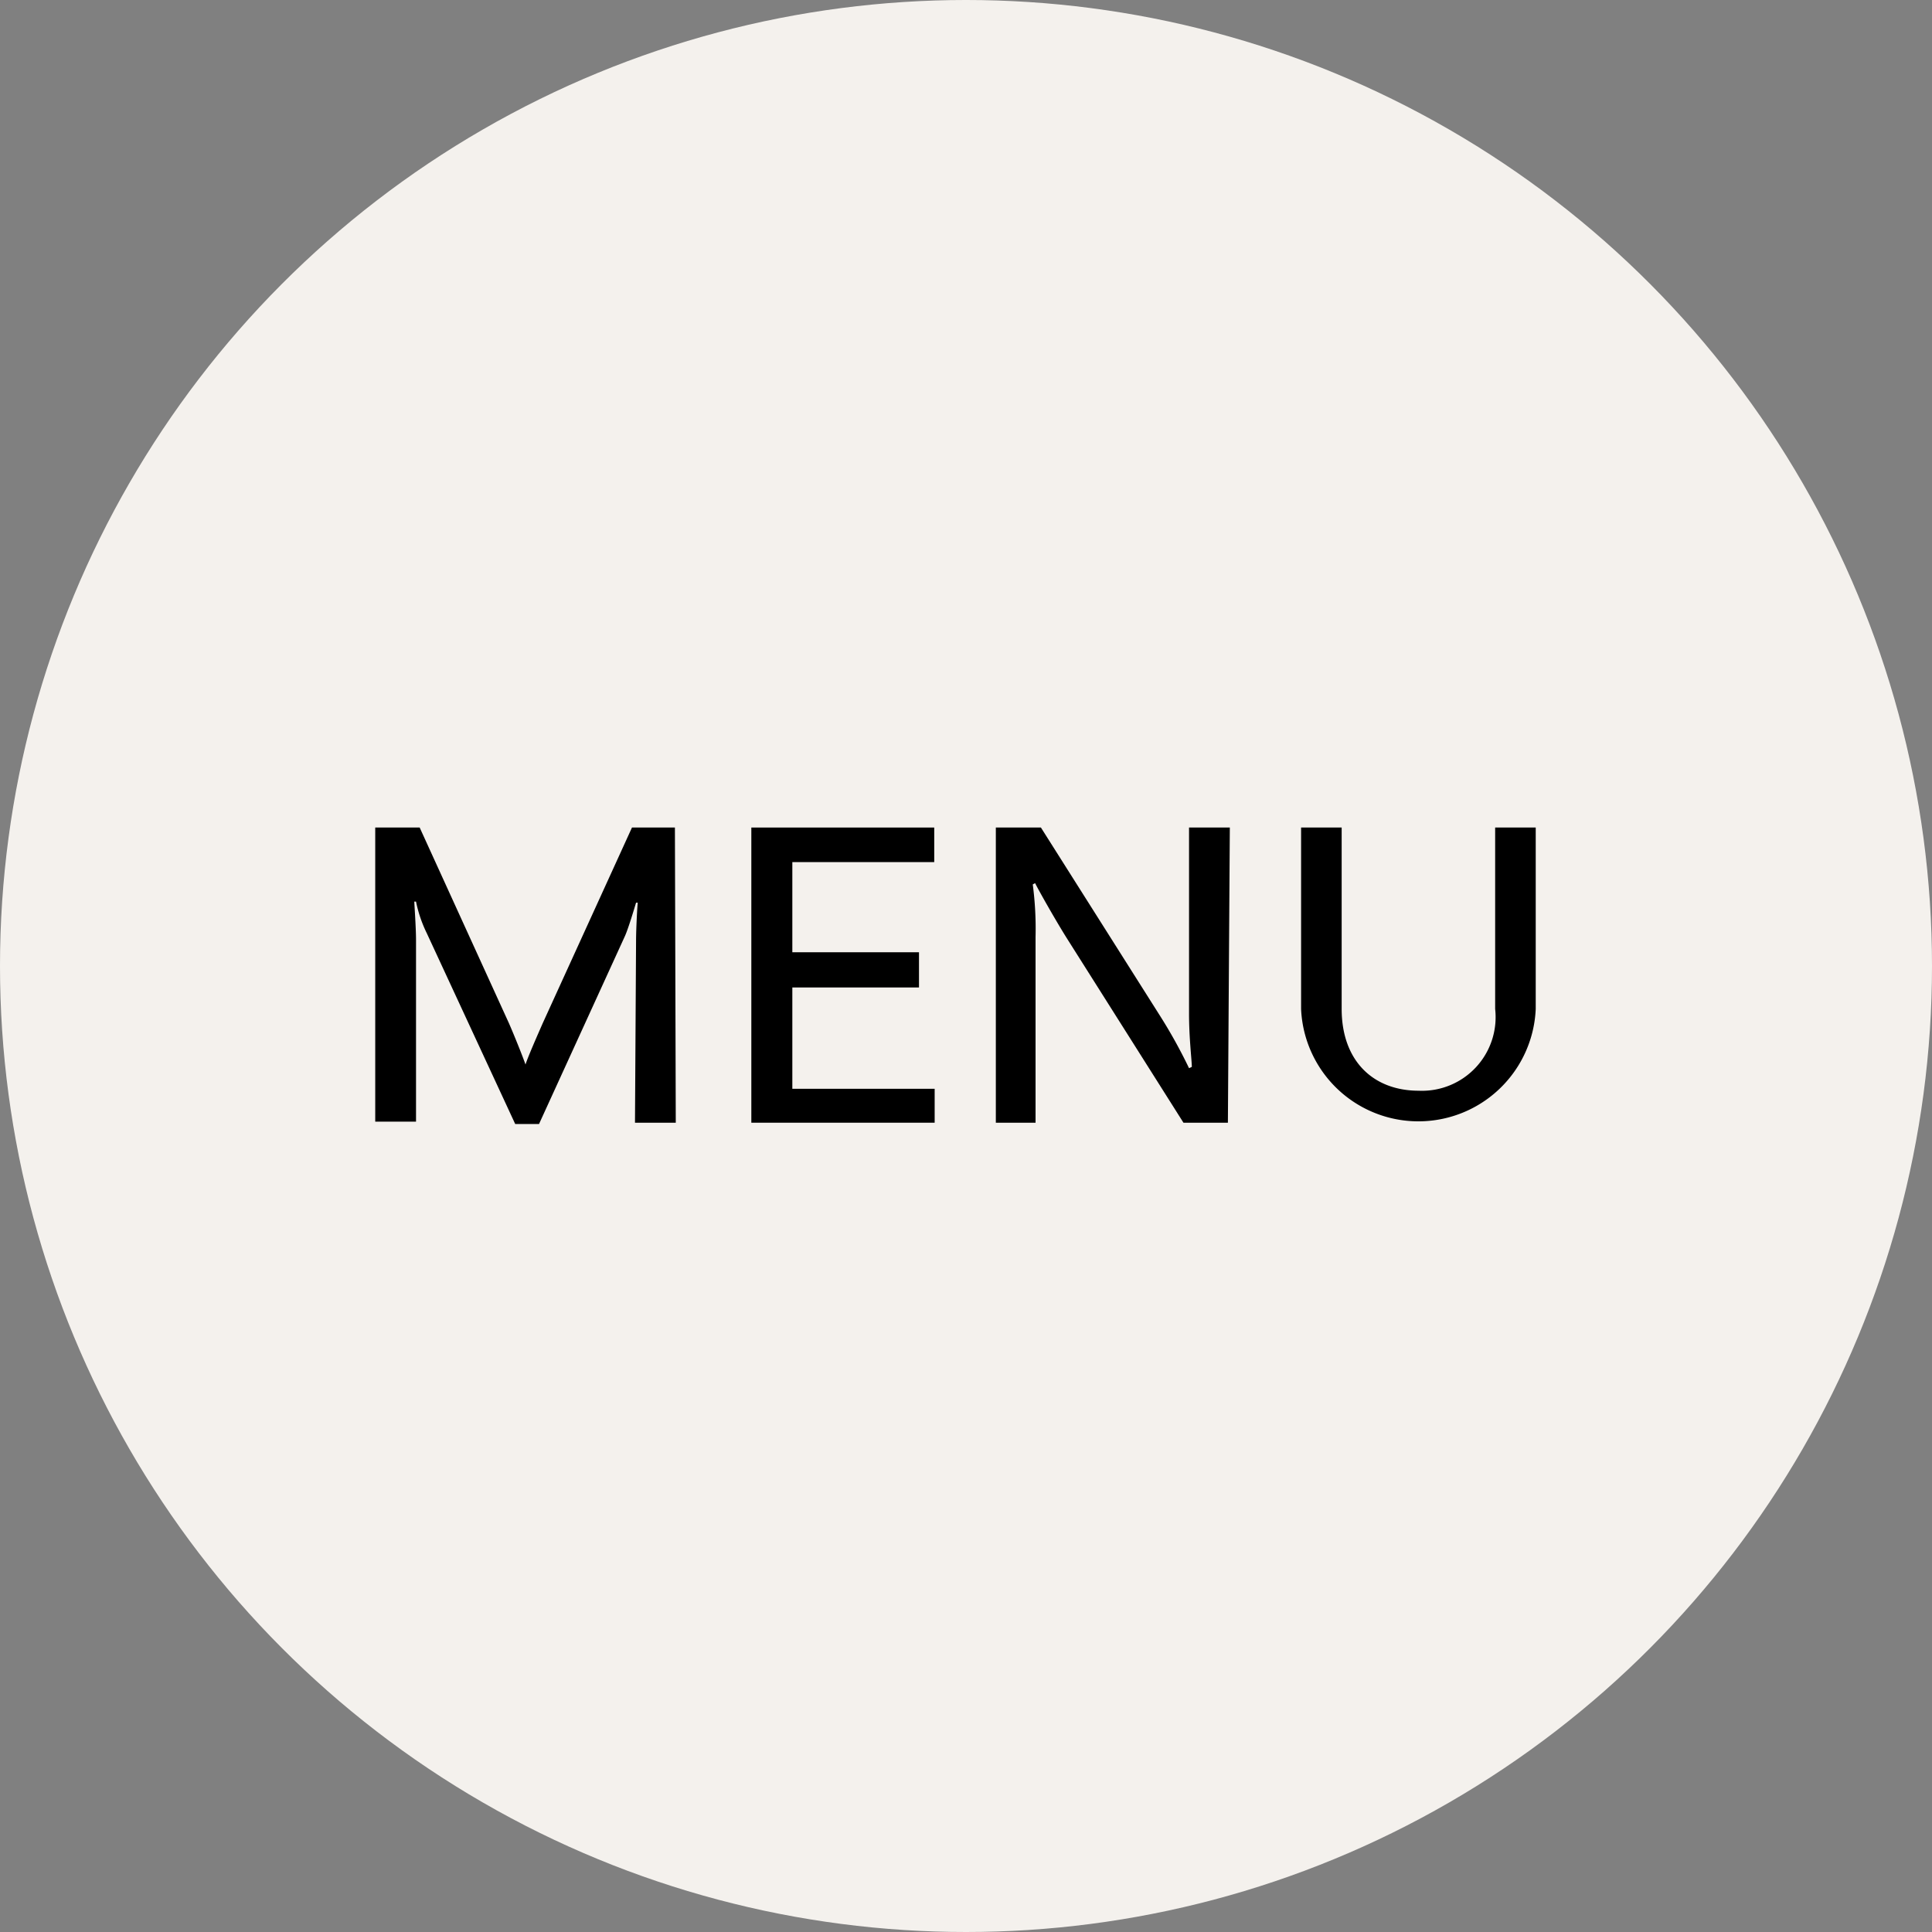 <svg xmlns="http://www.w3.org/2000/svg" viewBox="0 0 90 90"><rect x="0" y="0" width="90" height="90" fill="#808080" stroke="none"/><defs><style>.cls-1{fill:#f4f1ed;}</style></defs><g id="Calque_2" data-name="Calque 2"><g id="Calque_4" data-name="Calque 4"><circle class="cls-1" cx="45" cy="45" r="45"/><path d="M31.48,52.3h-1.9l.05-8.46c0-.58.06-1.68.08-1.79l-.08,0c-.07.23-.36,1.21-.52,1.56l-4,8.75H24l-4.12-8.89A6.1,6.1,0,0,1,19.38,42l-.08,0c0,.11.08,1.21.08,1.79l0,8.46h-1.9V38.55h2.07l4.16,9.12c.25.57.65,1.57.77,1.92h0c.11-.35.55-1.35.8-1.92l4.16-9.12h2Z"/><path d="M36.91,40.16v4.2h5.9V46h-5.9v4.72h6.63V52.3H35V38.55h8.52v1.61Z"/><path d="M57.2,52.3H55.13l-5.45-8.62c-.55-.88-1.36-2.32-1.46-2.54l-.11.06a15.71,15.71,0,0,1,.13,2.45l0,8.65H46.39V38.55h2.1L54,47.26a23.83,23.83,0,0,1,1.39,2.5l.13-.06c0-.3-.13-1.32-.13-2.48l0-8.67h1.9Z"/><path d="M71.54,38.55V47a5.47,5.47,0,0,1-10.93,0V38.55H62.5V47c0,2.41,1.46,3.81,3.59,3.81A3.43,3.43,0,0,0,69.65,47V38.55Z"/></g></g></svg>